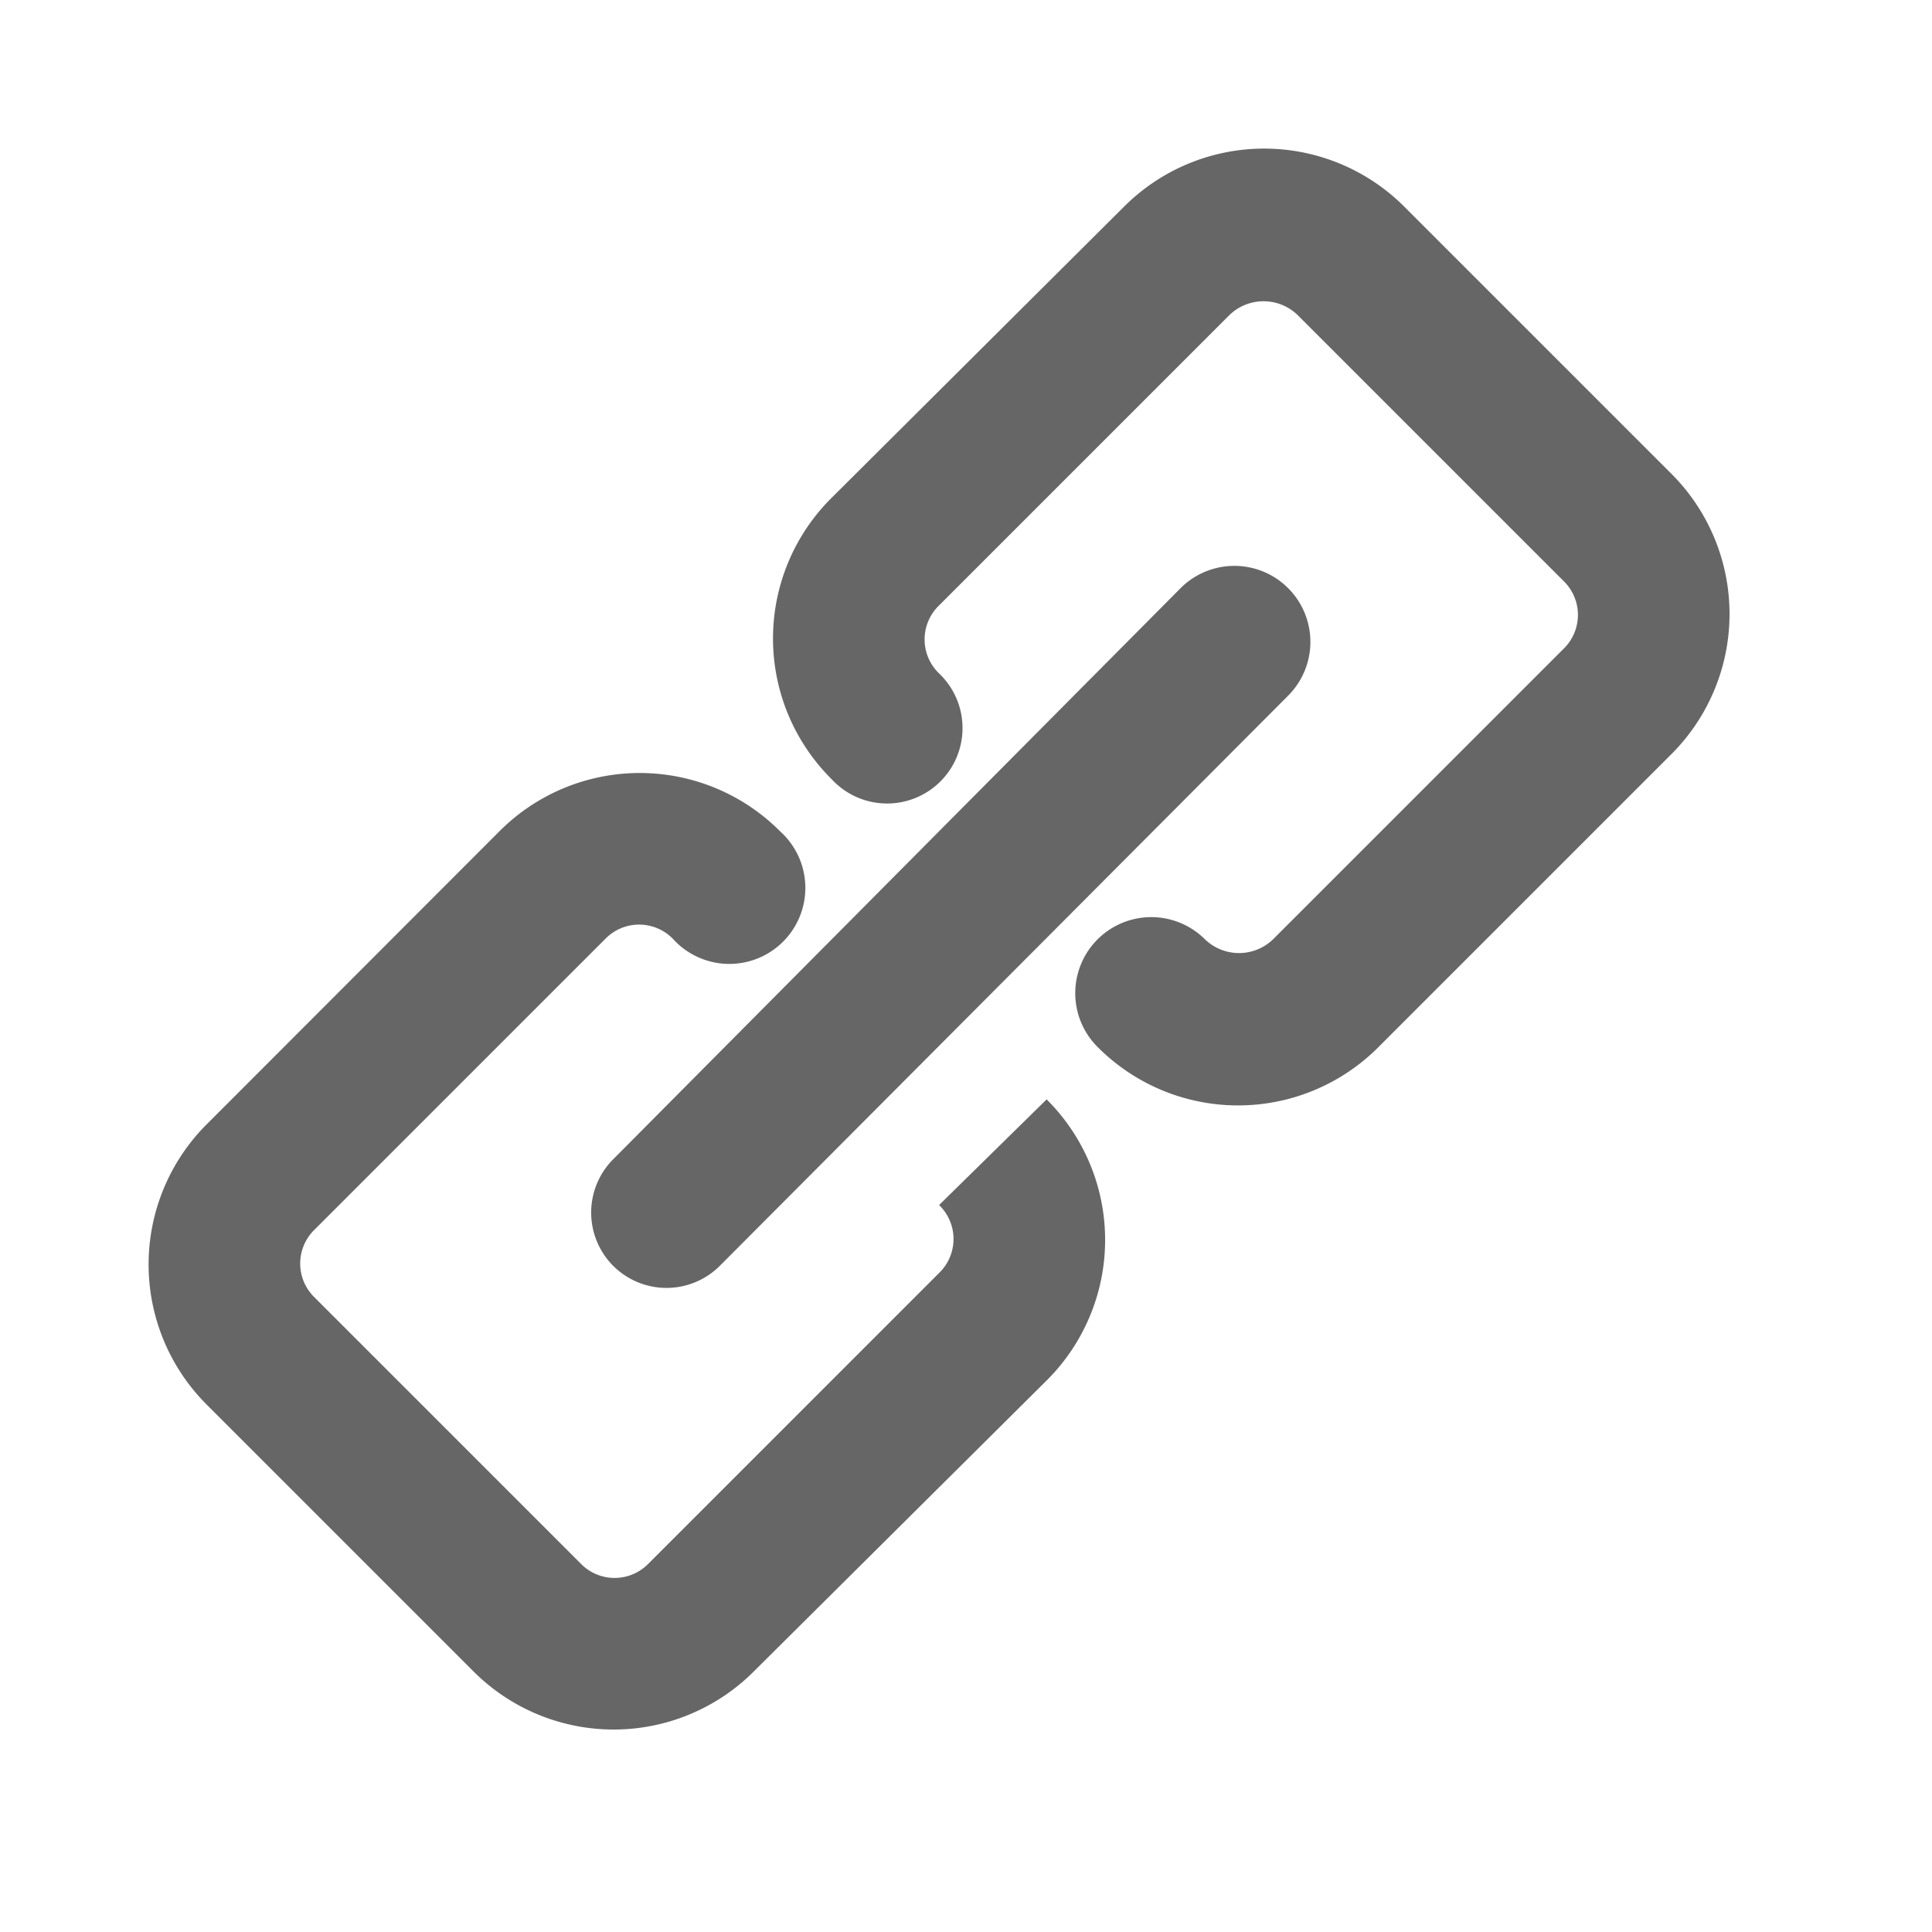 <svg xmlns="http://www.w3.org/2000/svg" width="26" height="26" viewBox="0 0 26 26">
  <g id="Icon_URL_Off" transform="translate(-570 -119)">
    <rect id="Rectangle_1506" data-name="Rectangle 1506" width="26" height="26" transform="translate(570 119)" fill="rgba(255,255,255,0)"/>
    <g id="ic_URL_off" transform="translate(572 121)">
      <path id="Path" d="M49.7,8.886a2.666,2.666,0,0,0-3.783,0L41.986,12.8a2.666,2.666,0,0,0,0,3.783,1.015,1.015,0,1,0,1.447-1.422.635.635,0,0,1,0-.914l3.91-3.91a.66.66,0,0,1,.914,0l3.58,3.58a.635.635,0,0,1,0,.914l-3.91,3.91a.66.66,0,0,1-.914,0,1.023,1.023,0,1,0-1.447,1.447,2.666,2.666,0,0,0,3.783,0l3.935-3.935a2.666,2.666,0,0,0,0-3.783Z" transform="translate(-32.796 -8.099)" fill="#666"/>
      <path id="Path-2" data-name="Path" d="M12.466,53.284a2.666,2.666,0,0,0,3.783,0l3.935-3.91a2.666,2.666,0,0,0,0-3.783l-1.447,1.422a.635.635,0,0,1,0,.914l-3.91,3.91a.635.635,0,0,1-.914,0l-3.58-3.58a.635.635,0,0,1,0-.914l3.91-3.91a.635.635,0,0,1,.914,0A1.023,1.023,0,1,0,16.6,41.986a2.666,2.666,0,0,0-3.783,0L8.886,45.921a2.666,2.666,0,0,0,0,3.783Z" transform="translate(-8.099 -32.796)" fill="#666"/>
      <path id="ic_URL_off-2" data-name="ic_URL_off" d="M31.847,39.633a1.015,1.015,0,0,0,1.447,0l7.642-7.667a1.023,1.023,0,1,0-1.447-1.447l-7.642,7.692A1.016,1.016,0,0,0,31.847,39.633Z" transform="translate(-25.601 -24.604)" fill="#666"/>
    </g>
  </g>
</svg>

